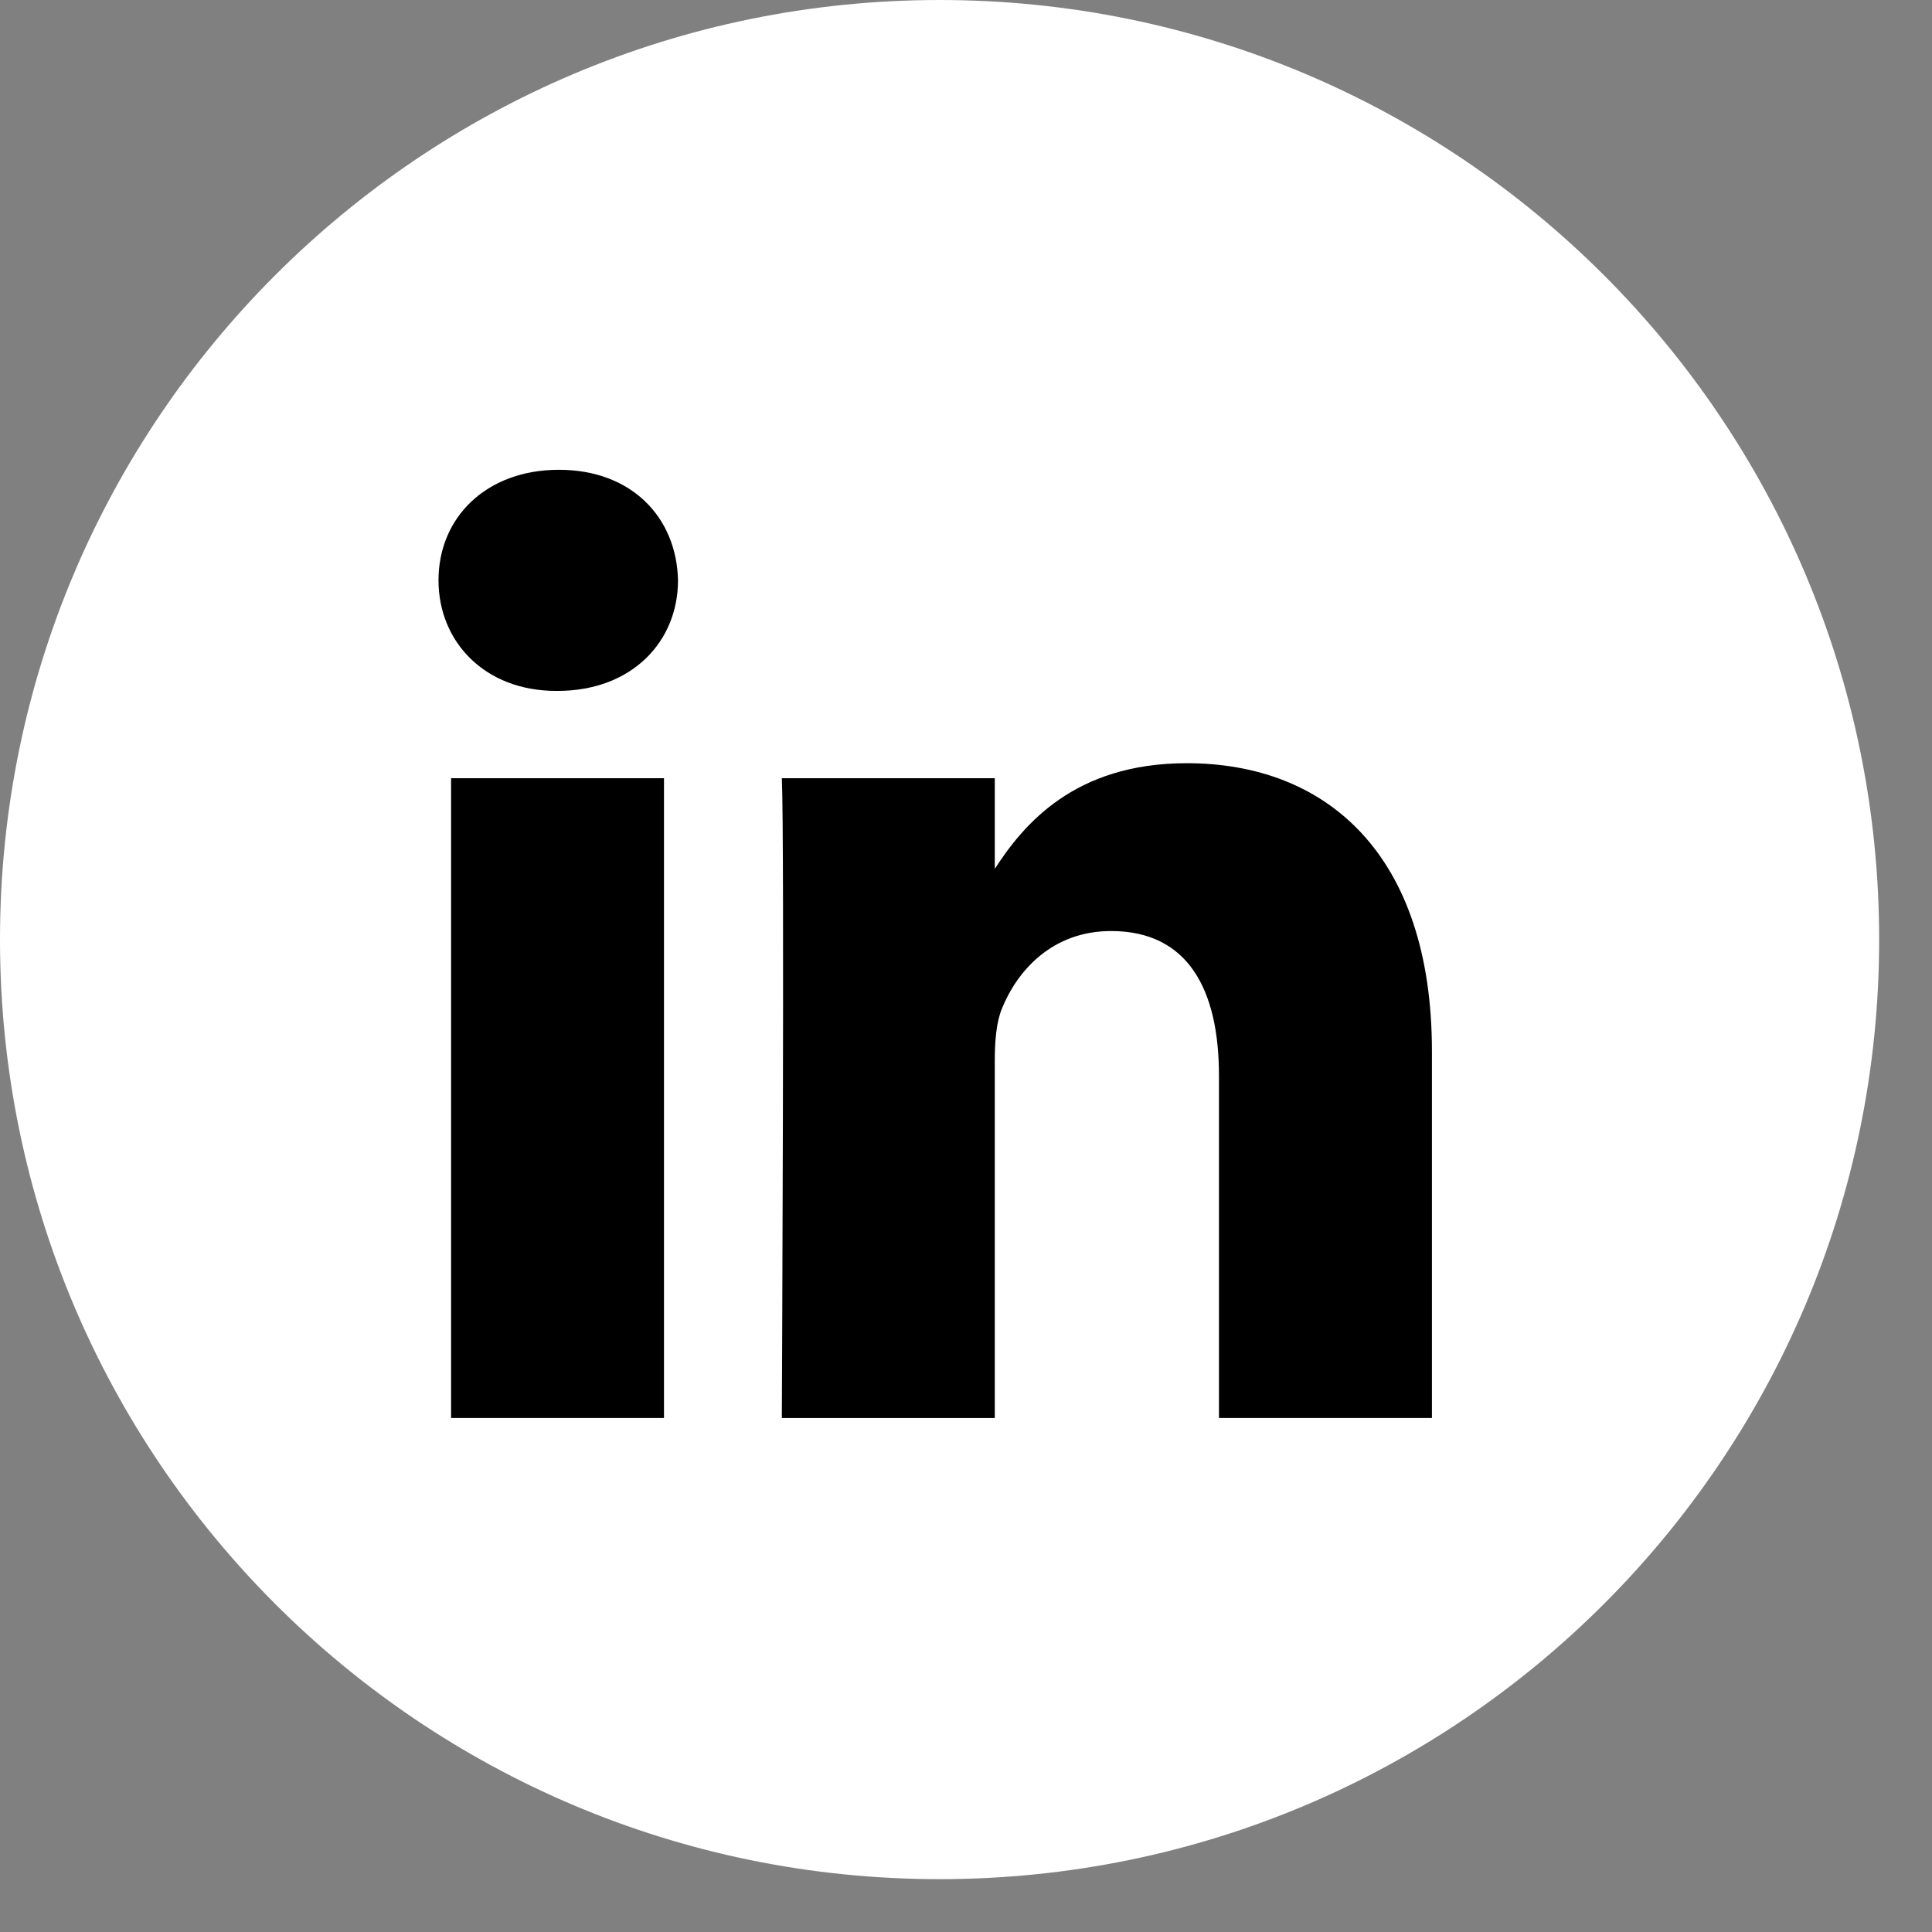 <svg width="31" height="31" viewBox="0 0 31 31" fill="none" xmlns="http://www.w3.org/2000/svg">
<rect x="0" y="0" width="31" height="31" fill="#808080" stroke="none"/>
<path d="M0 15.076C0 6.75 6.75 0 15.076 0C23.402 0 30.152 6.75 30.152 15.076C30.152 23.402 23.402 30.152 15.076 30.152C6.75 30.152 0 23.402 0 15.076Z" fill="white"/>
<path fill-rule="evenodd" clip-rule="evenodd" d="M10.879 9.311C10.879 10.297 10.137 11.086 8.946 11.086H8.924C7.777 11.086 7.036 10.297 7.036 9.311C7.036 8.305 7.8 7.538 8.968 7.538C10.137 7.538 10.857 8.305 10.879 9.311ZM10.654 12.487V22.752H7.238V12.487H10.654ZM22.976 22.752L22.976 16.866C22.976 13.713 21.29 12.246 19.042 12.246C17.228 12.246 16.416 13.242 15.962 13.941V12.487H12.545C12.59 13.45 12.545 22.753 12.545 22.753H15.962V17.019C15.962 16.713 15.985 16.407 16.075 16.187C16.322 15.574 16.884 14.939 17.828 14.939C19.065 14.939 19.559 15.881 19.559 17.26V22.752H22.976Z" fill="black"/>
</svg>
